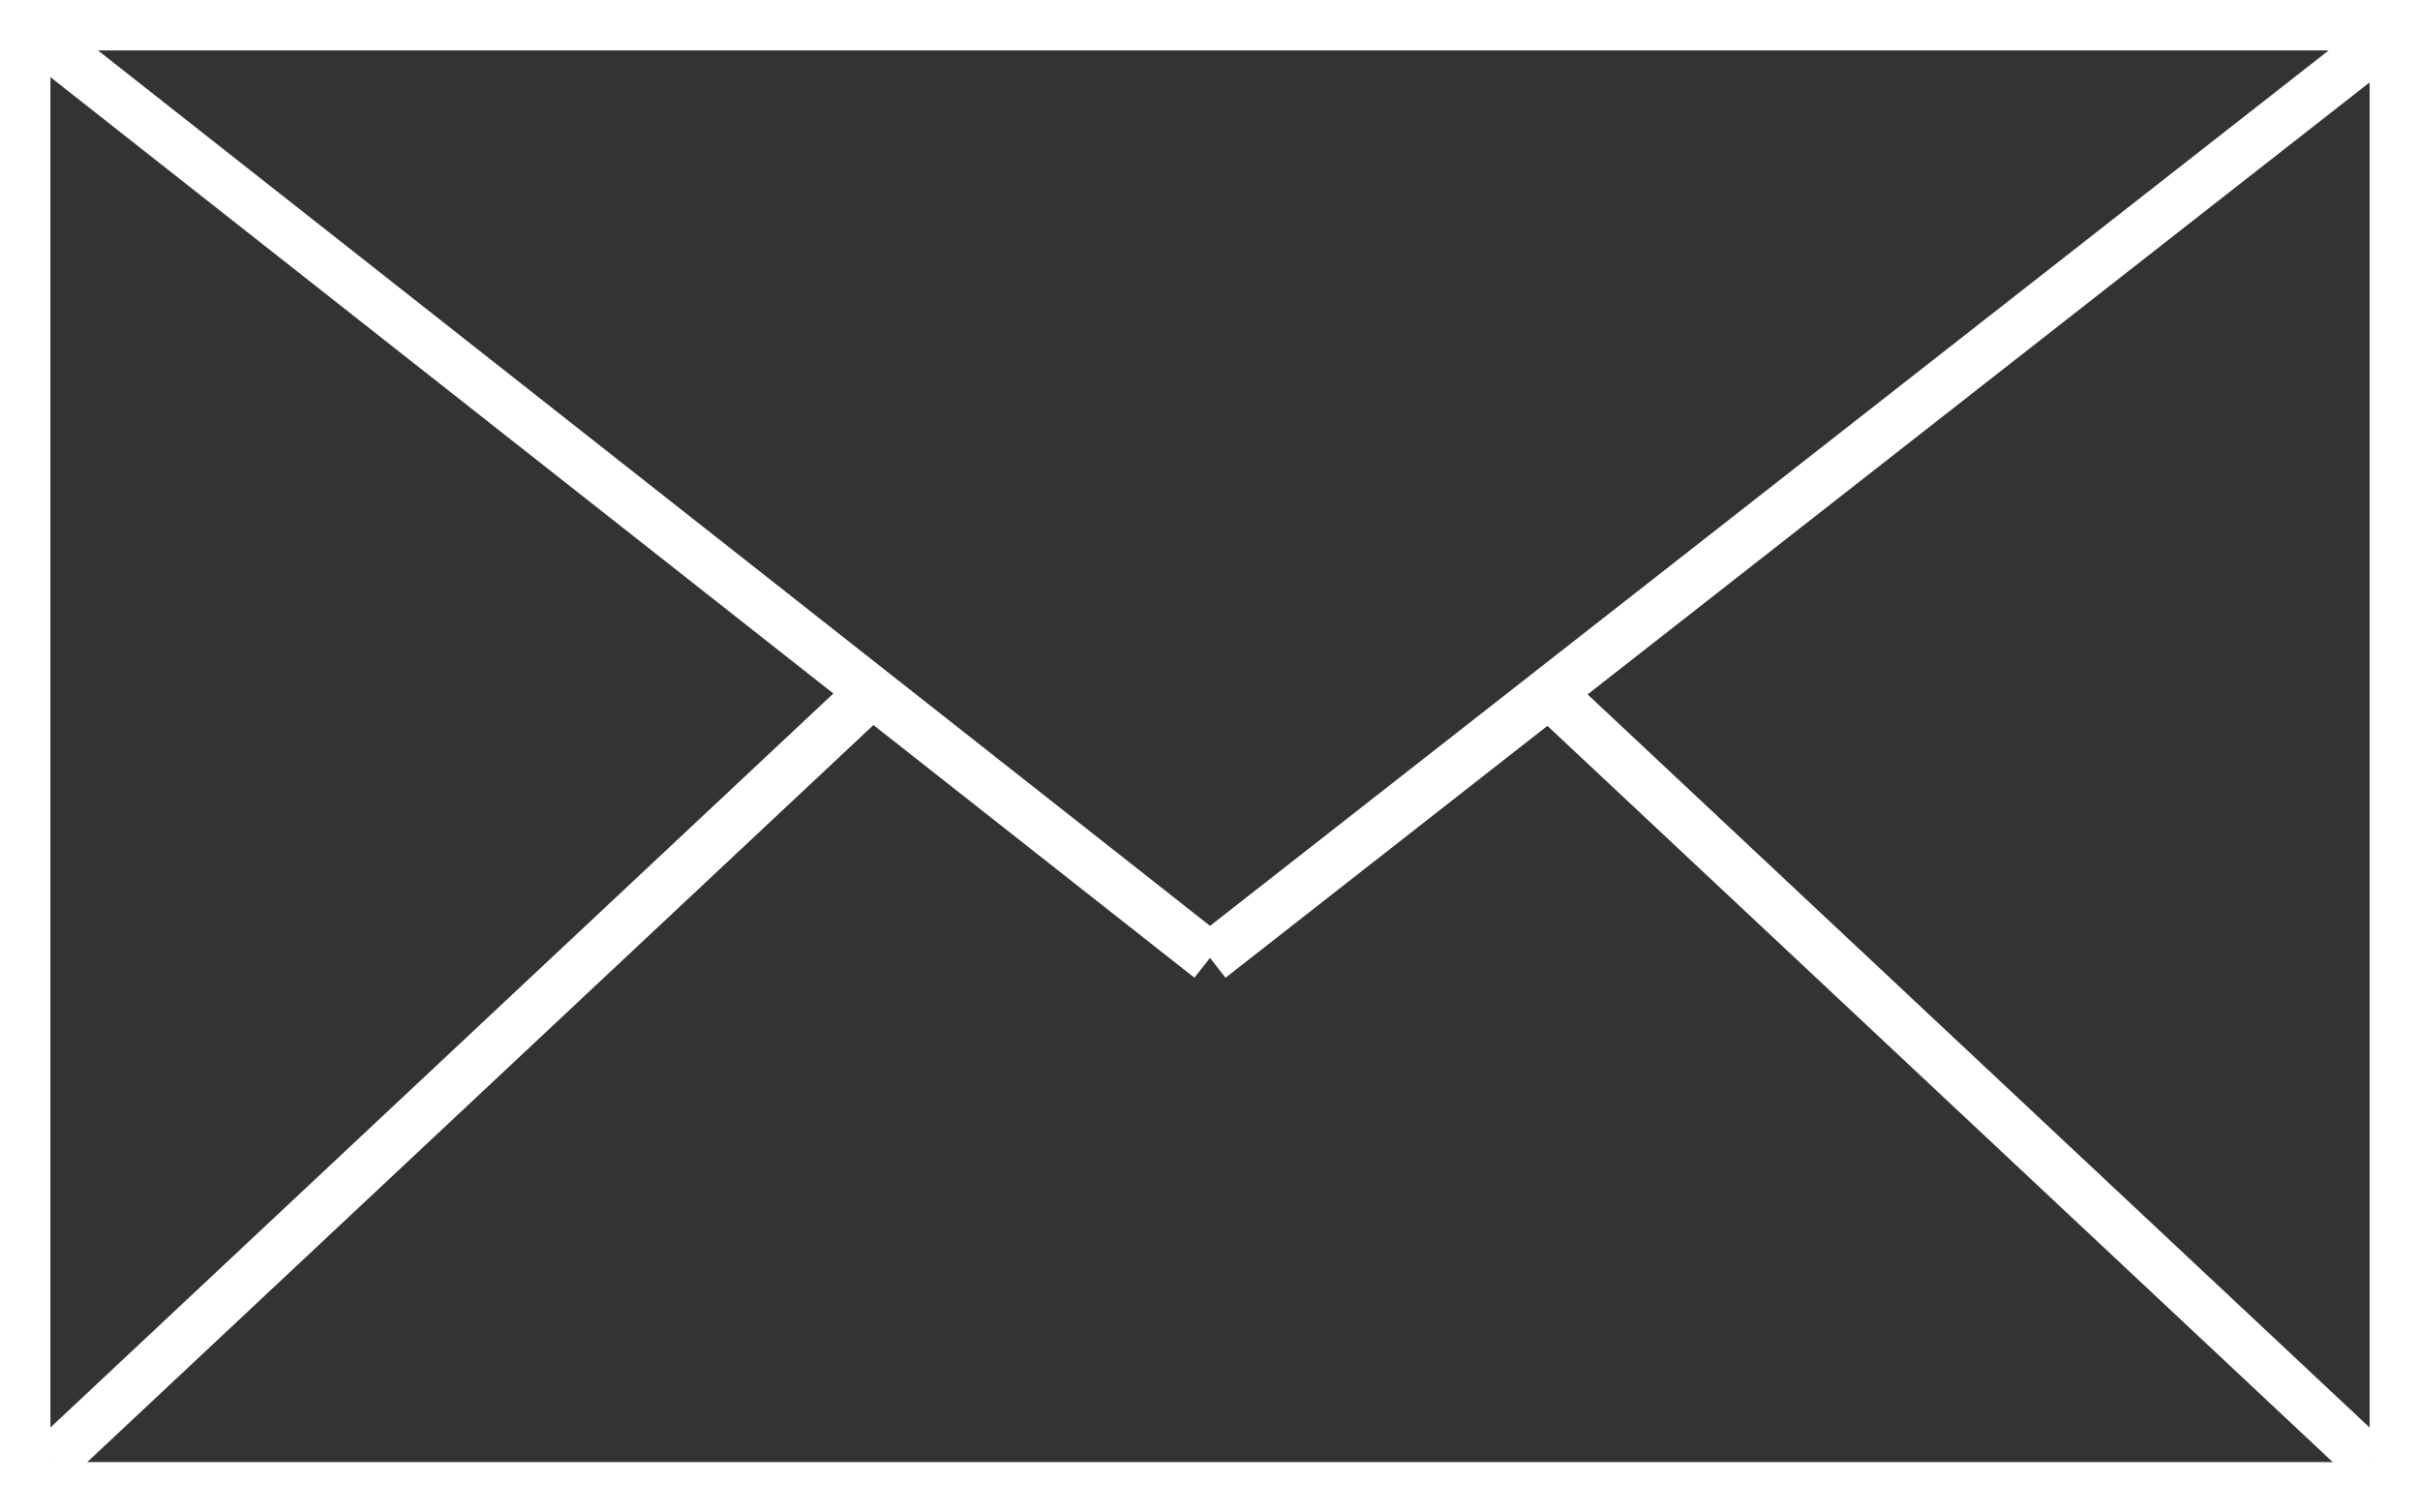<?xml version="1.0" encoding="utf-8"?>
<!-- Generator: Adobe Illustrator 16.0.4, SVG Export Plug-In . SVG Version: 6.00 Build 0)  -->
<!DOCTYPE svg PUBLIC "-//W3C//DTD SVG 1.1//EN" "http://www.w3.org/Graphics/SVG/1.1/DTD/svg11.dtd">
<svg version="1.1" id="Layer_1" xmlns="http://www.w3.org/2000/svg" xmlns:xlink="http://www.w3.org/1999/xlink" x="0px" y="0px"
	 width="48px" height="30px" viewBox="0 0 48 30" enable-background="new 0 0 48 30" xml:space="preserve">
<rect x="0" y="0" width="48" height="30" fill="#333333" stroke="none"/>
<rect x="0.5" y="0.5" fill="none" stroke="#FFFFFF" stroke-miterlimit="10" width="47" height="29"/>
<line fill="none" stroke="#FFFFFF" stroke-miterlimit="10" x1="0.5" y1="0.5" x2="24" y2="19"/>
<line fill="none" stroke="#FFFFFF" stroke-miterlimit="10" x1="47" y1="1" x2="24" y2="19"/>
<line fill="none" stroke="#FFFFFF" stroke-miterlimit="10" x1="1" y1="29" x2="17" y2="14"/>
<line fill="none" stroke="#FFFFFF" stroke-miterlimit="10" x1="31" y1="14" x2="47" y2="29"/>
</svg>
